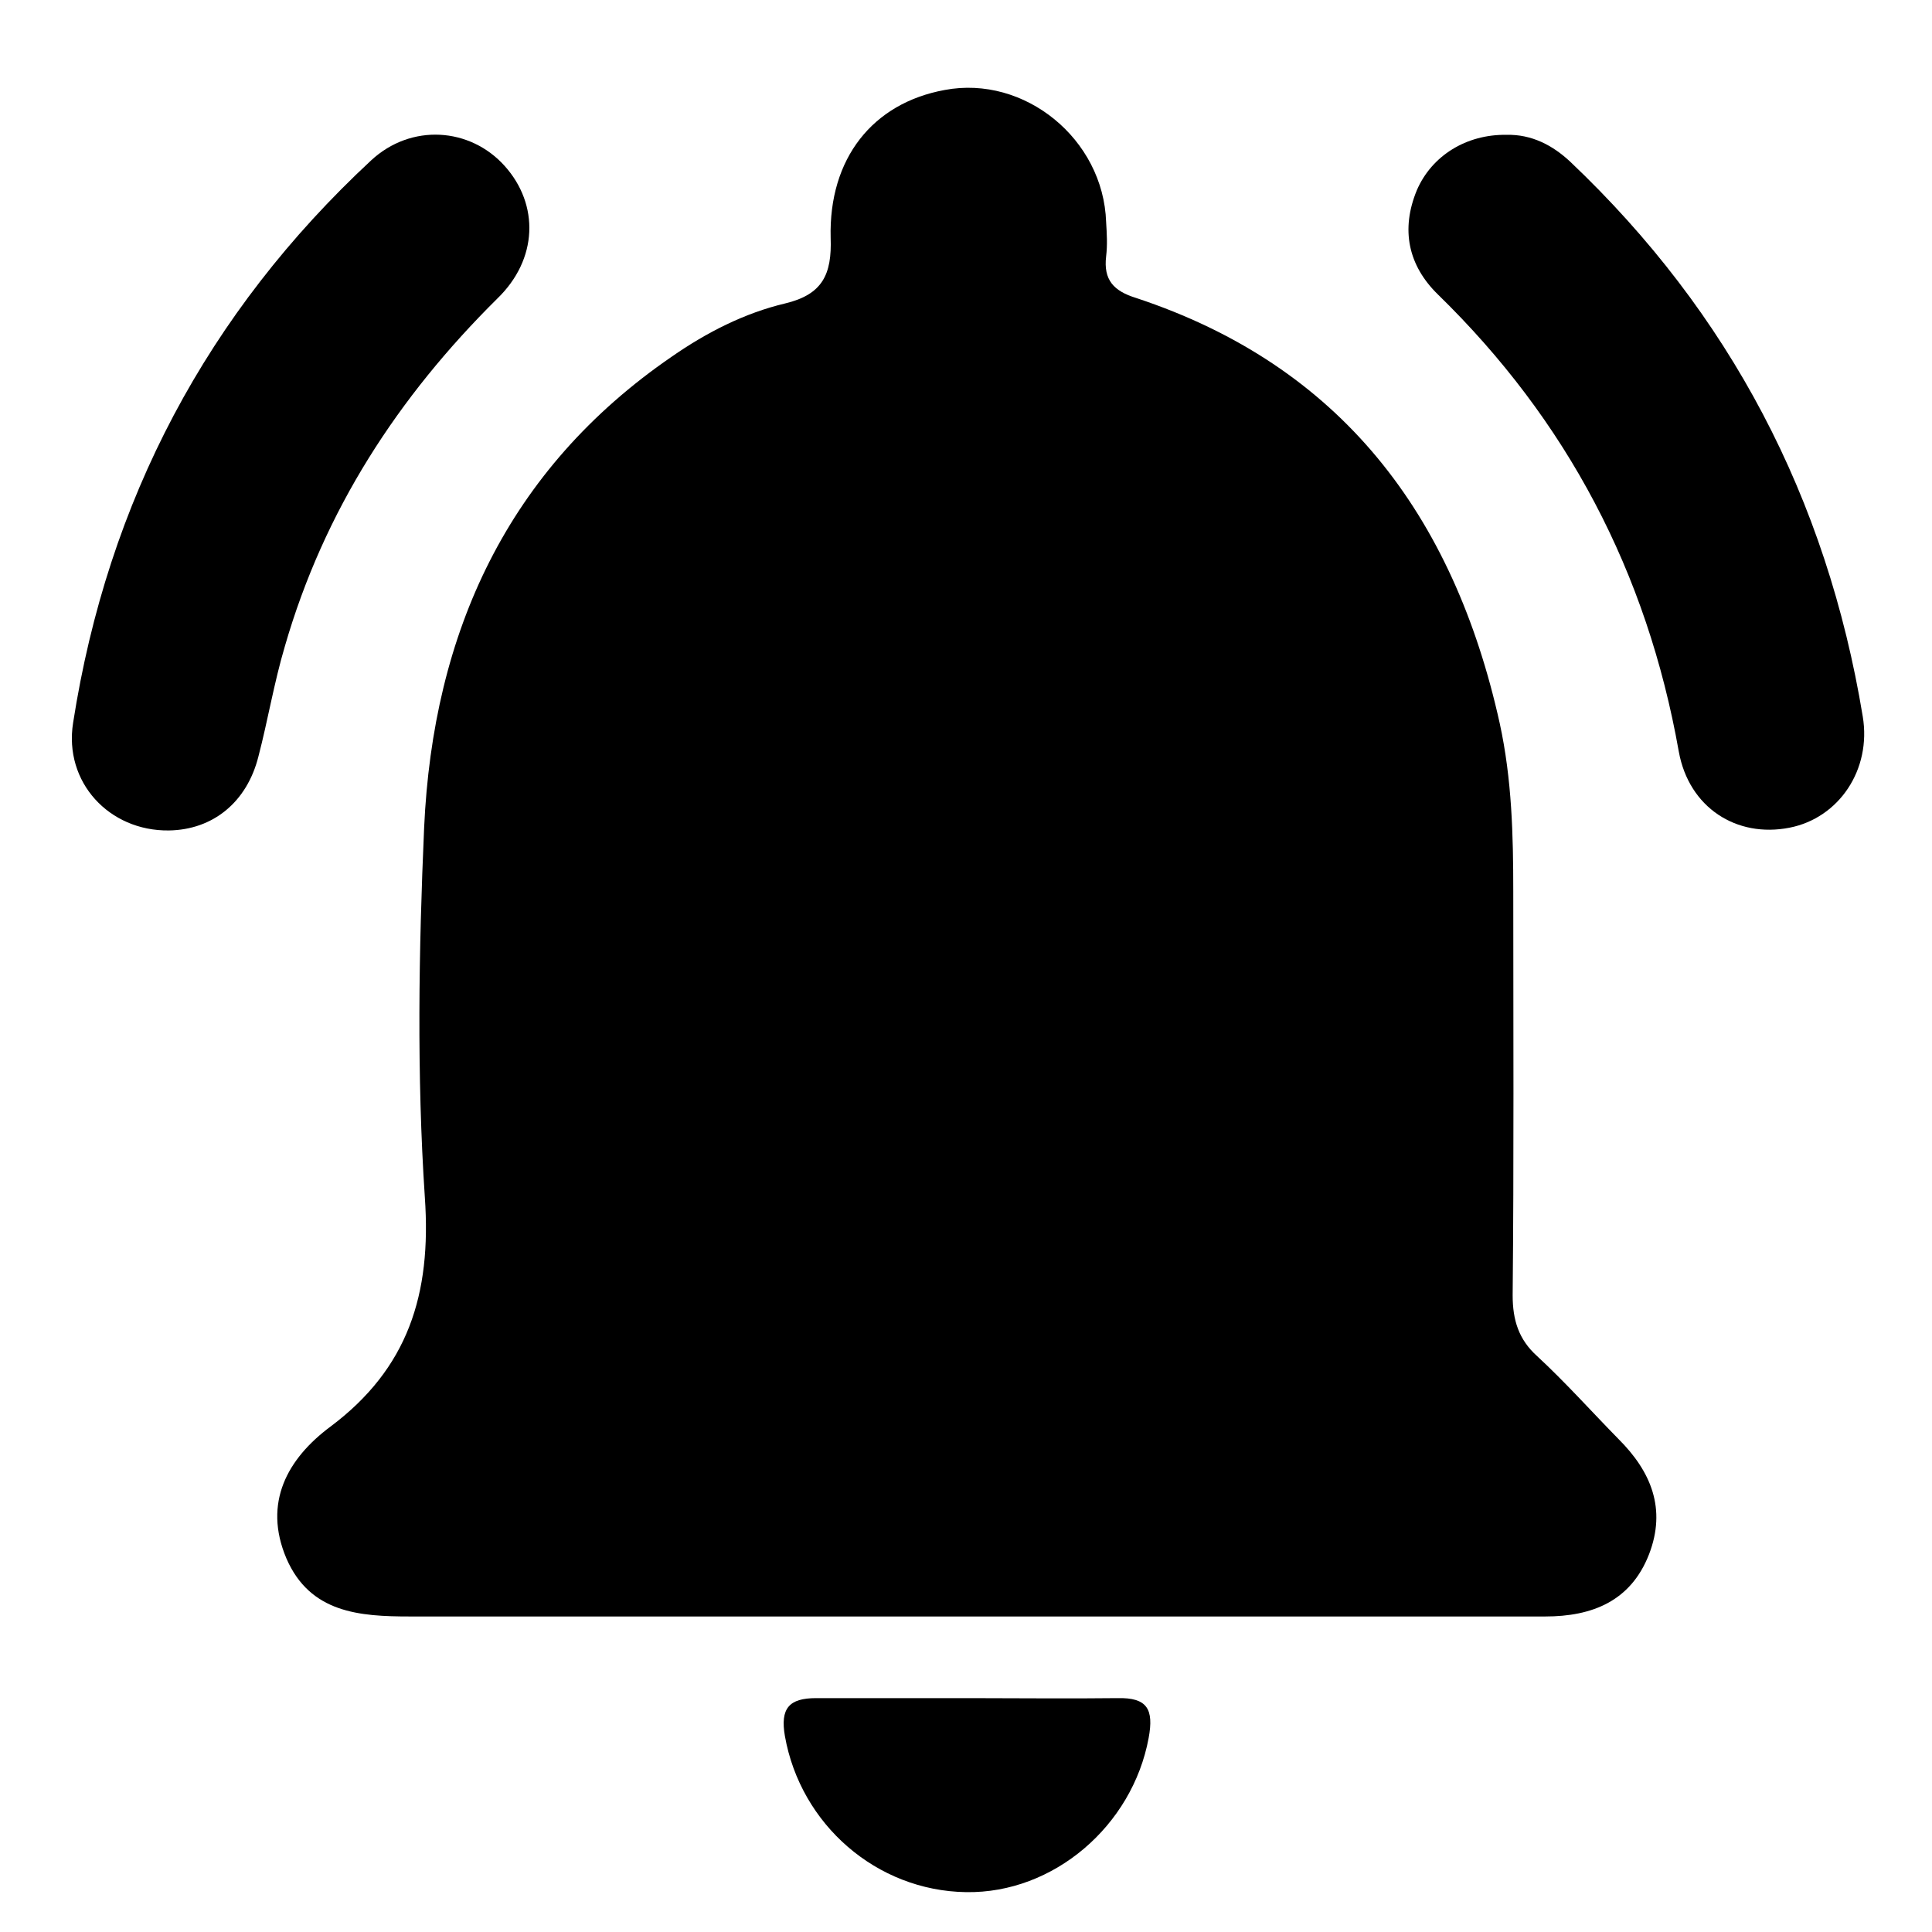 <svg width="19" height="19" viewBox="0 0 19 19" fill="none" xmlns="http://www.w3.org/2000/svg">
<path d="M9.537 15.897C7.702 15.897 5.866 15.897 4.031 15.897C3.537 15.897 3.05 15.863 2.817 15.327C2.583 14.777 2.83 14.342 3.251 14.029C4.011 13.459 4.245 12.732 4.178 11.774C4.098 10.572 4.118 9.349 4.171 8.14C4.258 6.218 4.992 4.615 6.607 3.507C6.948 3.27 7.321 3.079 7.722 2.984C8.089 2.896 8.182 2.699 8.169 2.339C8.149 1.558 8.583 1.014 9.29 0.885C10.077 0.736 10.851 1.368 10.878 2.183C10.885 2.298 10.892 2.407 10.878 2.522C10.851 2.753 10.952 2.862 11.172 2.93C13.187 3.596 14.295 5.063 14.749 7.114C14.869 7.665 14.882 8.215 14.882 8.765C14.882 10.089 14.889 11.414 14.876 12.739C14.876 12.983 14.936 13.174 15.116 13.336C15.396 13.595 15.65 13.88 15.917 14.152C16.237 14.471 16.39 14.838 16.217 15.286C16.037 15.748 15.656 15.897 15.196 15.897C14.082 15.897 12.974 15.897 11.859 15.897C11.098 15.897 10.318 15.897 9.537 15.897Z" fill="black"/>
<path d="M1.66 8.167C1.073 8.174 0.626 7.692 0.719 7.108C1.06 4.92 2.041 3.073 3.649 1.578C4.043 1.212 4.623 1.252 4.964 1.633C5.304 2.013 5.291 2.55 4.89 2.937C3.916 3.902 3.189 5.016 2.802 6.354C2.695 6.714 2.635 7.081 2.541 7.441C2.428 7.889 2.094 8.161 1.66 8.167Z" fill="black"/>
<path d="M14.815 1.326C15.062 1.32 15.269 1.428 15.443 1.591C17.011 3.079 17.965 4.899 18.319 7.046C18.406 7.569 18.085 8.045 17.598 8.14C17.078 8.242 16.61 7.943 16.51 7.392C16.197 5.626 15.409 4.132 14.141 2.896C13.848 2.61 13.774 2.257 13.934 1.87C14.081 1.53 14.422 1.32 14.815 1.326Z" fill="black"/>
<path d="M9.528 16.7C10.015 16.7 10.502 16.706 10.989 16.7C11.283 16.693 11.349 16.808 11.296 17.093C11.136 17.956 10.362 18.622 9.501 18.608C8.62 18.595 7.873 17.943 7.719 17.073C7.672 16.801 7.759 16.7 8.026 16.7C8.533 16.7 9.034 16.7 9.528 16.7Z" fill="black"/>
</svg>
